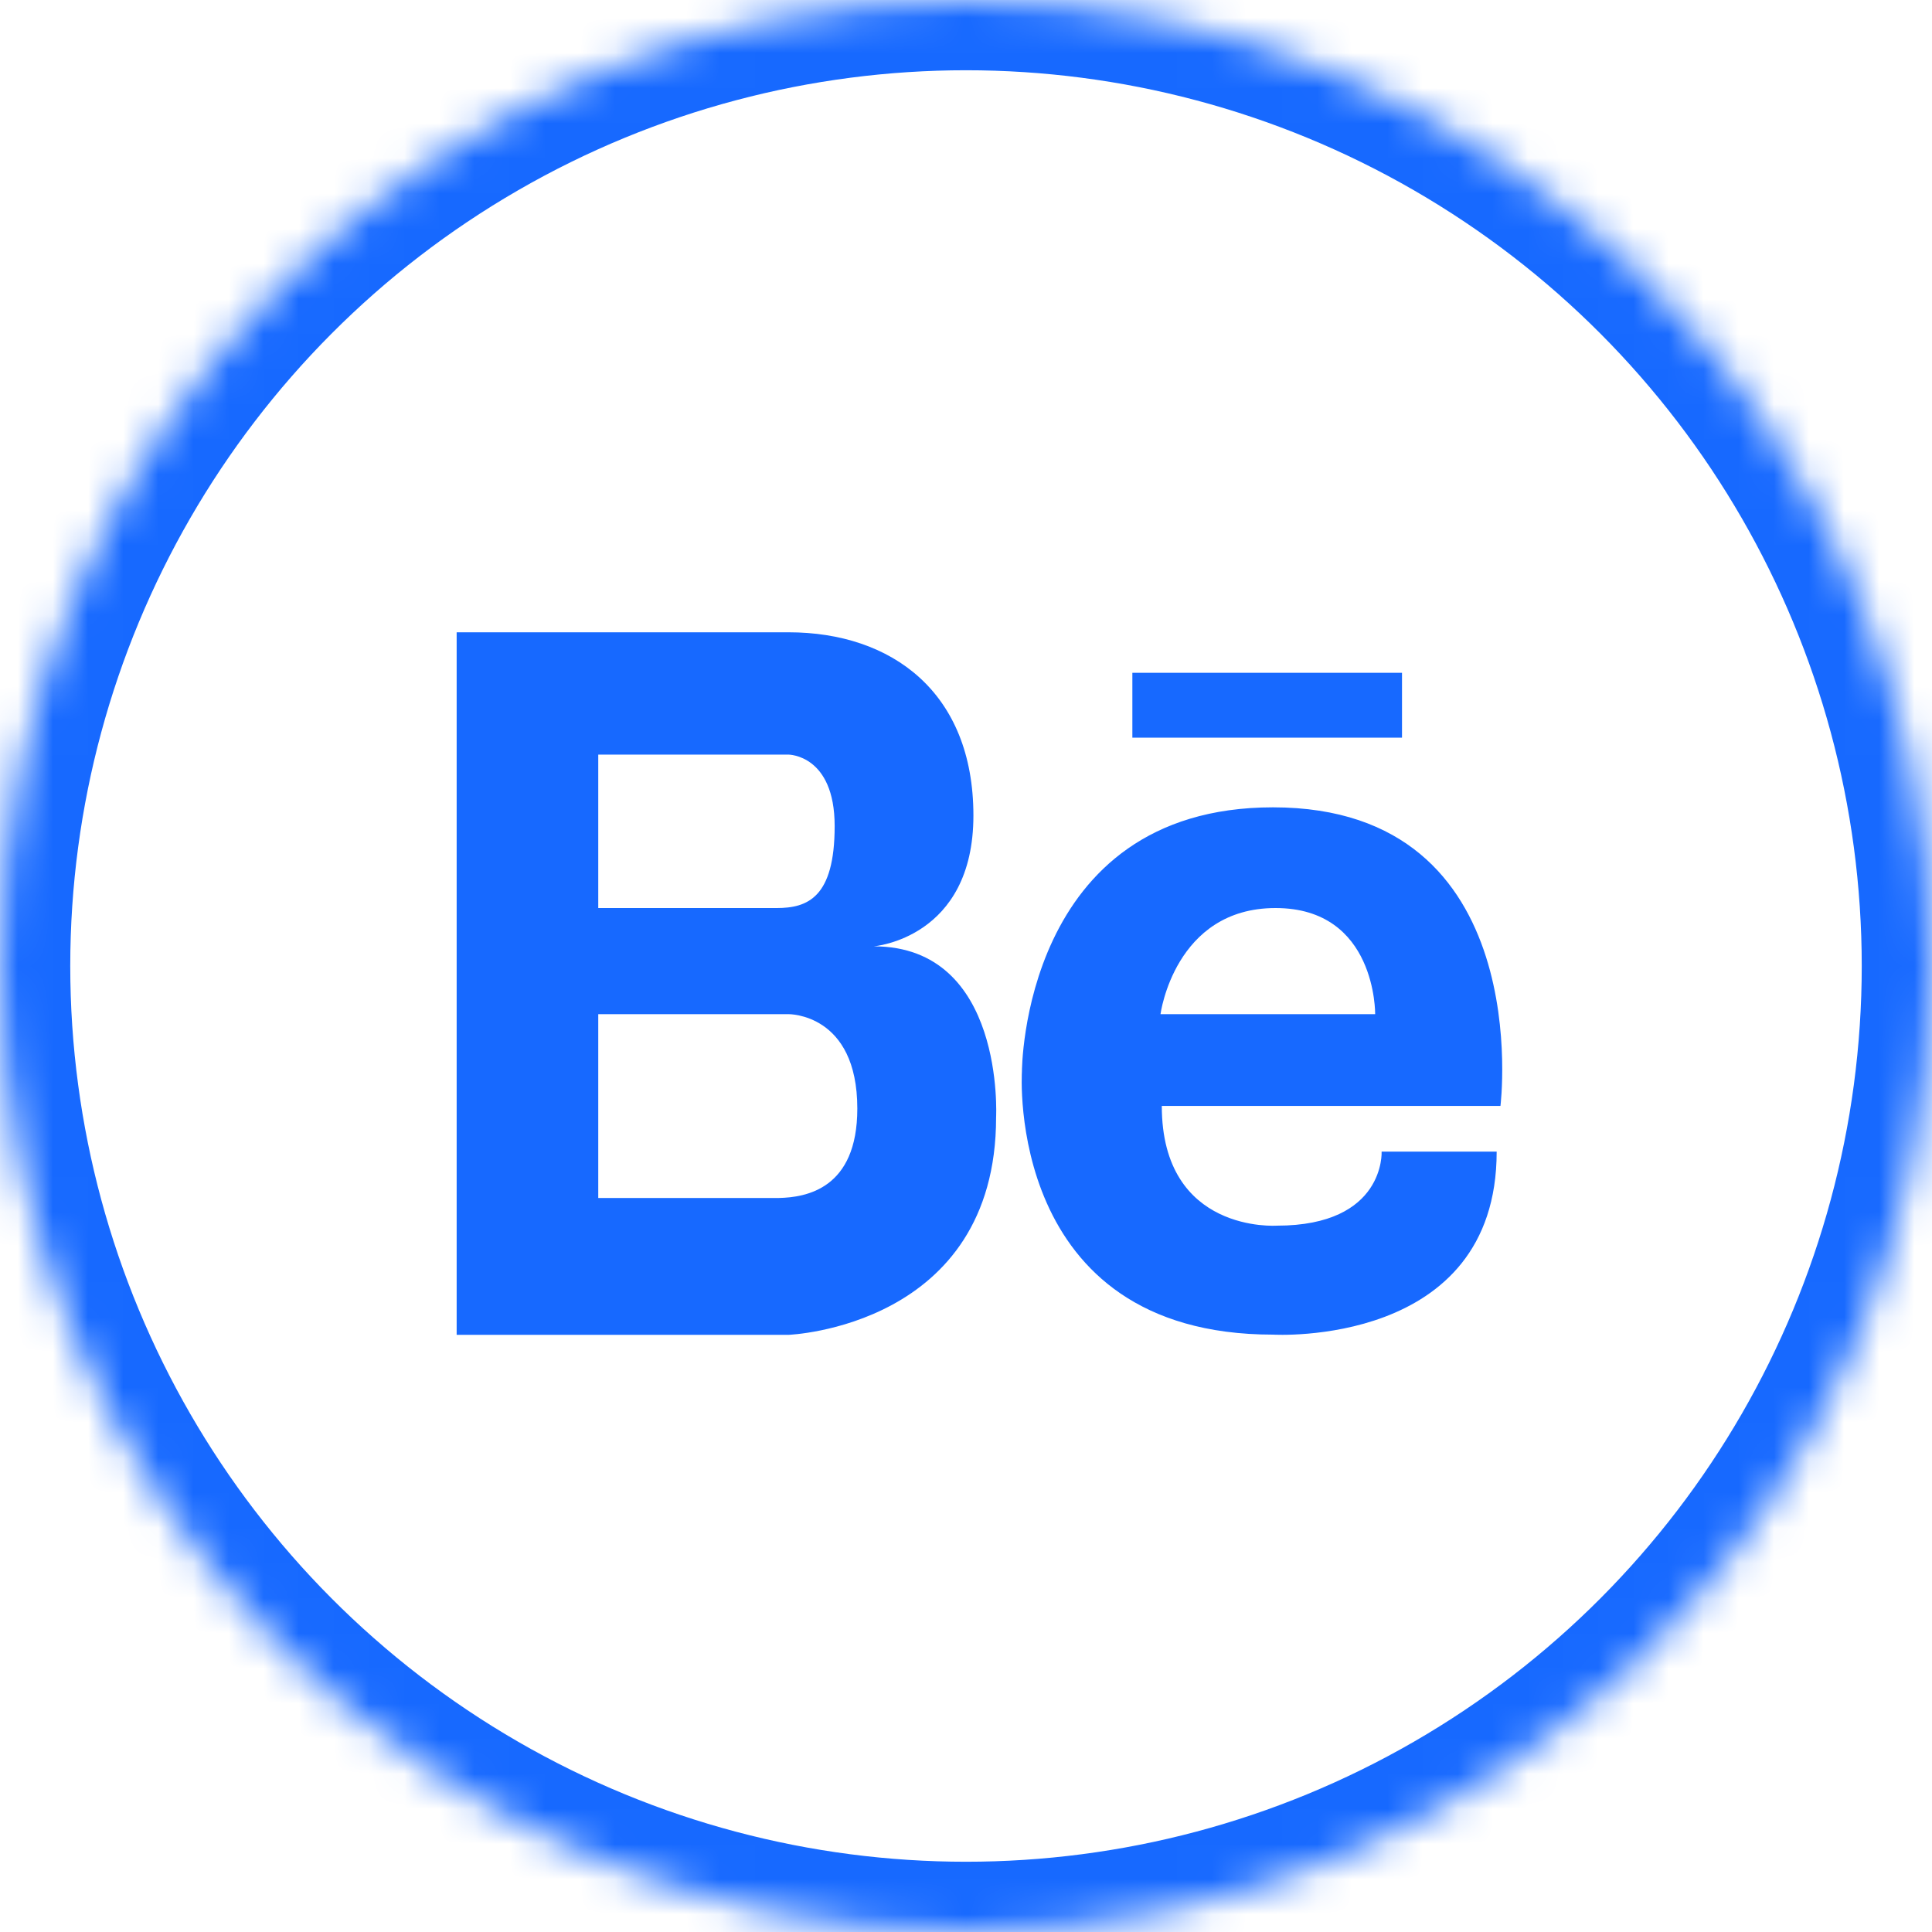 <svg xmlns="http://www.w3.org/2000/svg" width="55" height="55" viewBox="0 0 55 55" xmlns:xlink="http://www.w3.org/1999/xlink">
  <defs>
    <ellipse id="a" cx="27.5" cy="27.5" rx="27.5" ry="27.5"/>
    <mask id="b" width="55" height="55" x="0" y="0" fill="white">
      <use xlink:href="#a"/>
    </mask>
  </defs>
  <g fill="none" fill-rule="evenodd">
    <path fill="#1769FF" d="M17.031,28.871 L22.447,28.871 C22.447,28.871 24.406,28.842 24.406,31.559 C24.406,33.85 22.943,34.087 22.174,34.104 C22.029,34.107 21.908,34.104 21.826,34.104 L17.031,34.104 L17.031,28.871 Z M17.031,21.482 L21.75,21.482 L22.447,21.482 C22.447,21.482 23.761,21.482 23.761,23.517 C23.761,25.555 22.988,25.85 22.111,25.85 L17.031,25.85 L17.031,21.482 Z M17.031,38 L16.871,38 L13,38 L13,18 L16.871,18 L17.031,18 L22.447,18 C25.388,18 27.711,19.71 27.711,23.216 C27.711,26.719 24.873,26.94 24.873,26.94 C28.615,26.94 28.357,31.805 28.357,31.805 C28.357,37.78 22.447,38 22.447,38 L17.031,38 Z M36.24,22.983 C43.769,22.983 42.715,31.483 42.715,31.483 L33.074,31.483 C33.074,35.122 36.35,34.892 36.35,34.892 C39.441,34.892 39.332,32.785 39.332,32.785 L42.607,32.785 C42.607,38.377 36.24,37.994 36.24,37.994 C28.6,37.994 29.092,30.508 29.092,30.508 C29.092,30.508 29.086,22.983 36.24,22.983 Z M33.037,28.871 L39.148,28.871 C39.148,28.871 39.187,25.85 36.312,25.85 C33.437,25.85 33.037,28.871 33.037,28.871 Z M32.236,21 L32.236,19.153 L39.912,19.153 L39.912,21 L32.236,21 Z"/>
    <use stroke="#1769FF" stroke-width="4" mask="url(#b)" xlink:href="#a"/>
  </g>
</svg>
